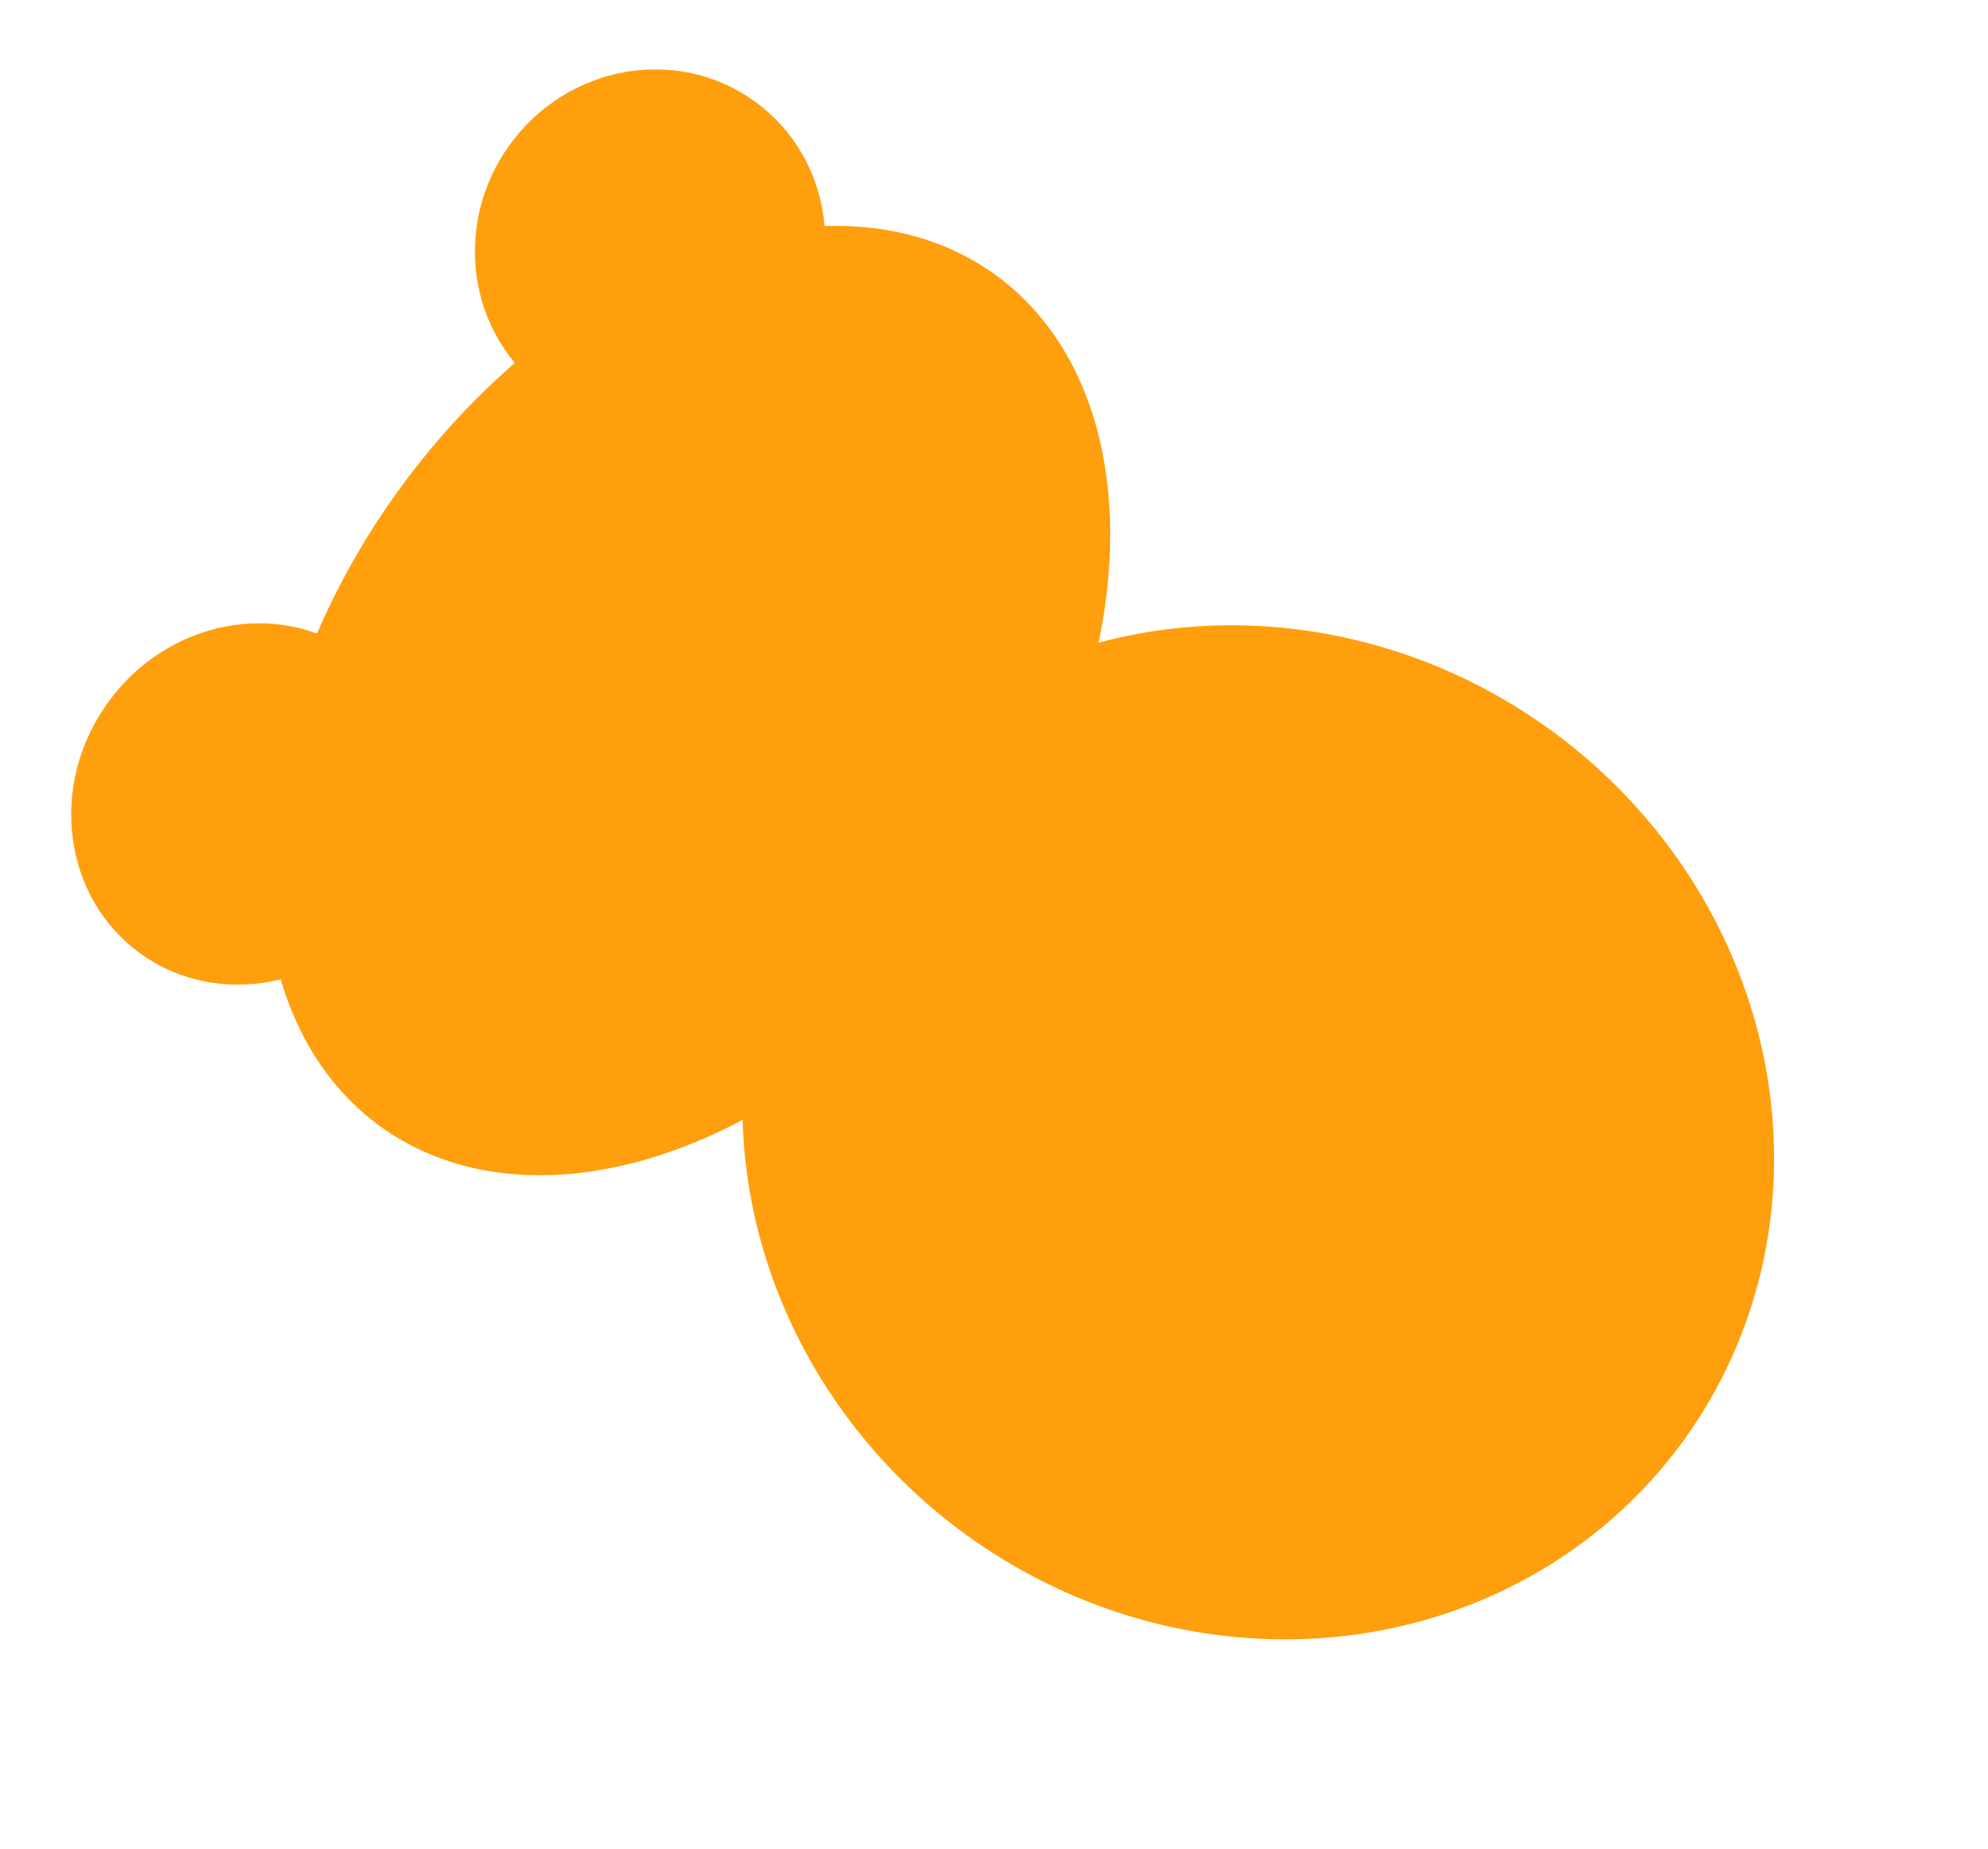 <svg width="100" height="93" viewBox="0 0 100 93" fill="none" xmlns="http://www.w3.org/2000/svg">
<ellipse cx="34.598" cy="35.237" rx="26.419" ry="17.987" transform="rotate(-54.225 34.598 35.237)" fill="#FF9F0E"/>
<ellipse cx="63.293" cy="56.953" rx="25.014" ry="26.419" transform="rotate(-54.225 63.293 56.953)" fill="#FF9F0E"/>
<ellipse cx="12.491" cy="40.438" rx="9.275" ry="8.713" transform="rotate(-54.225 12.491 40.438)" fill="#FF9F0E"/>
<ellipse cx="32.699" cy="12.39" rx="8.994" ry="8.713" transform="rotate(-54.225 32.699 12.39)" fill="#FF9F0E"/>
</svg>
